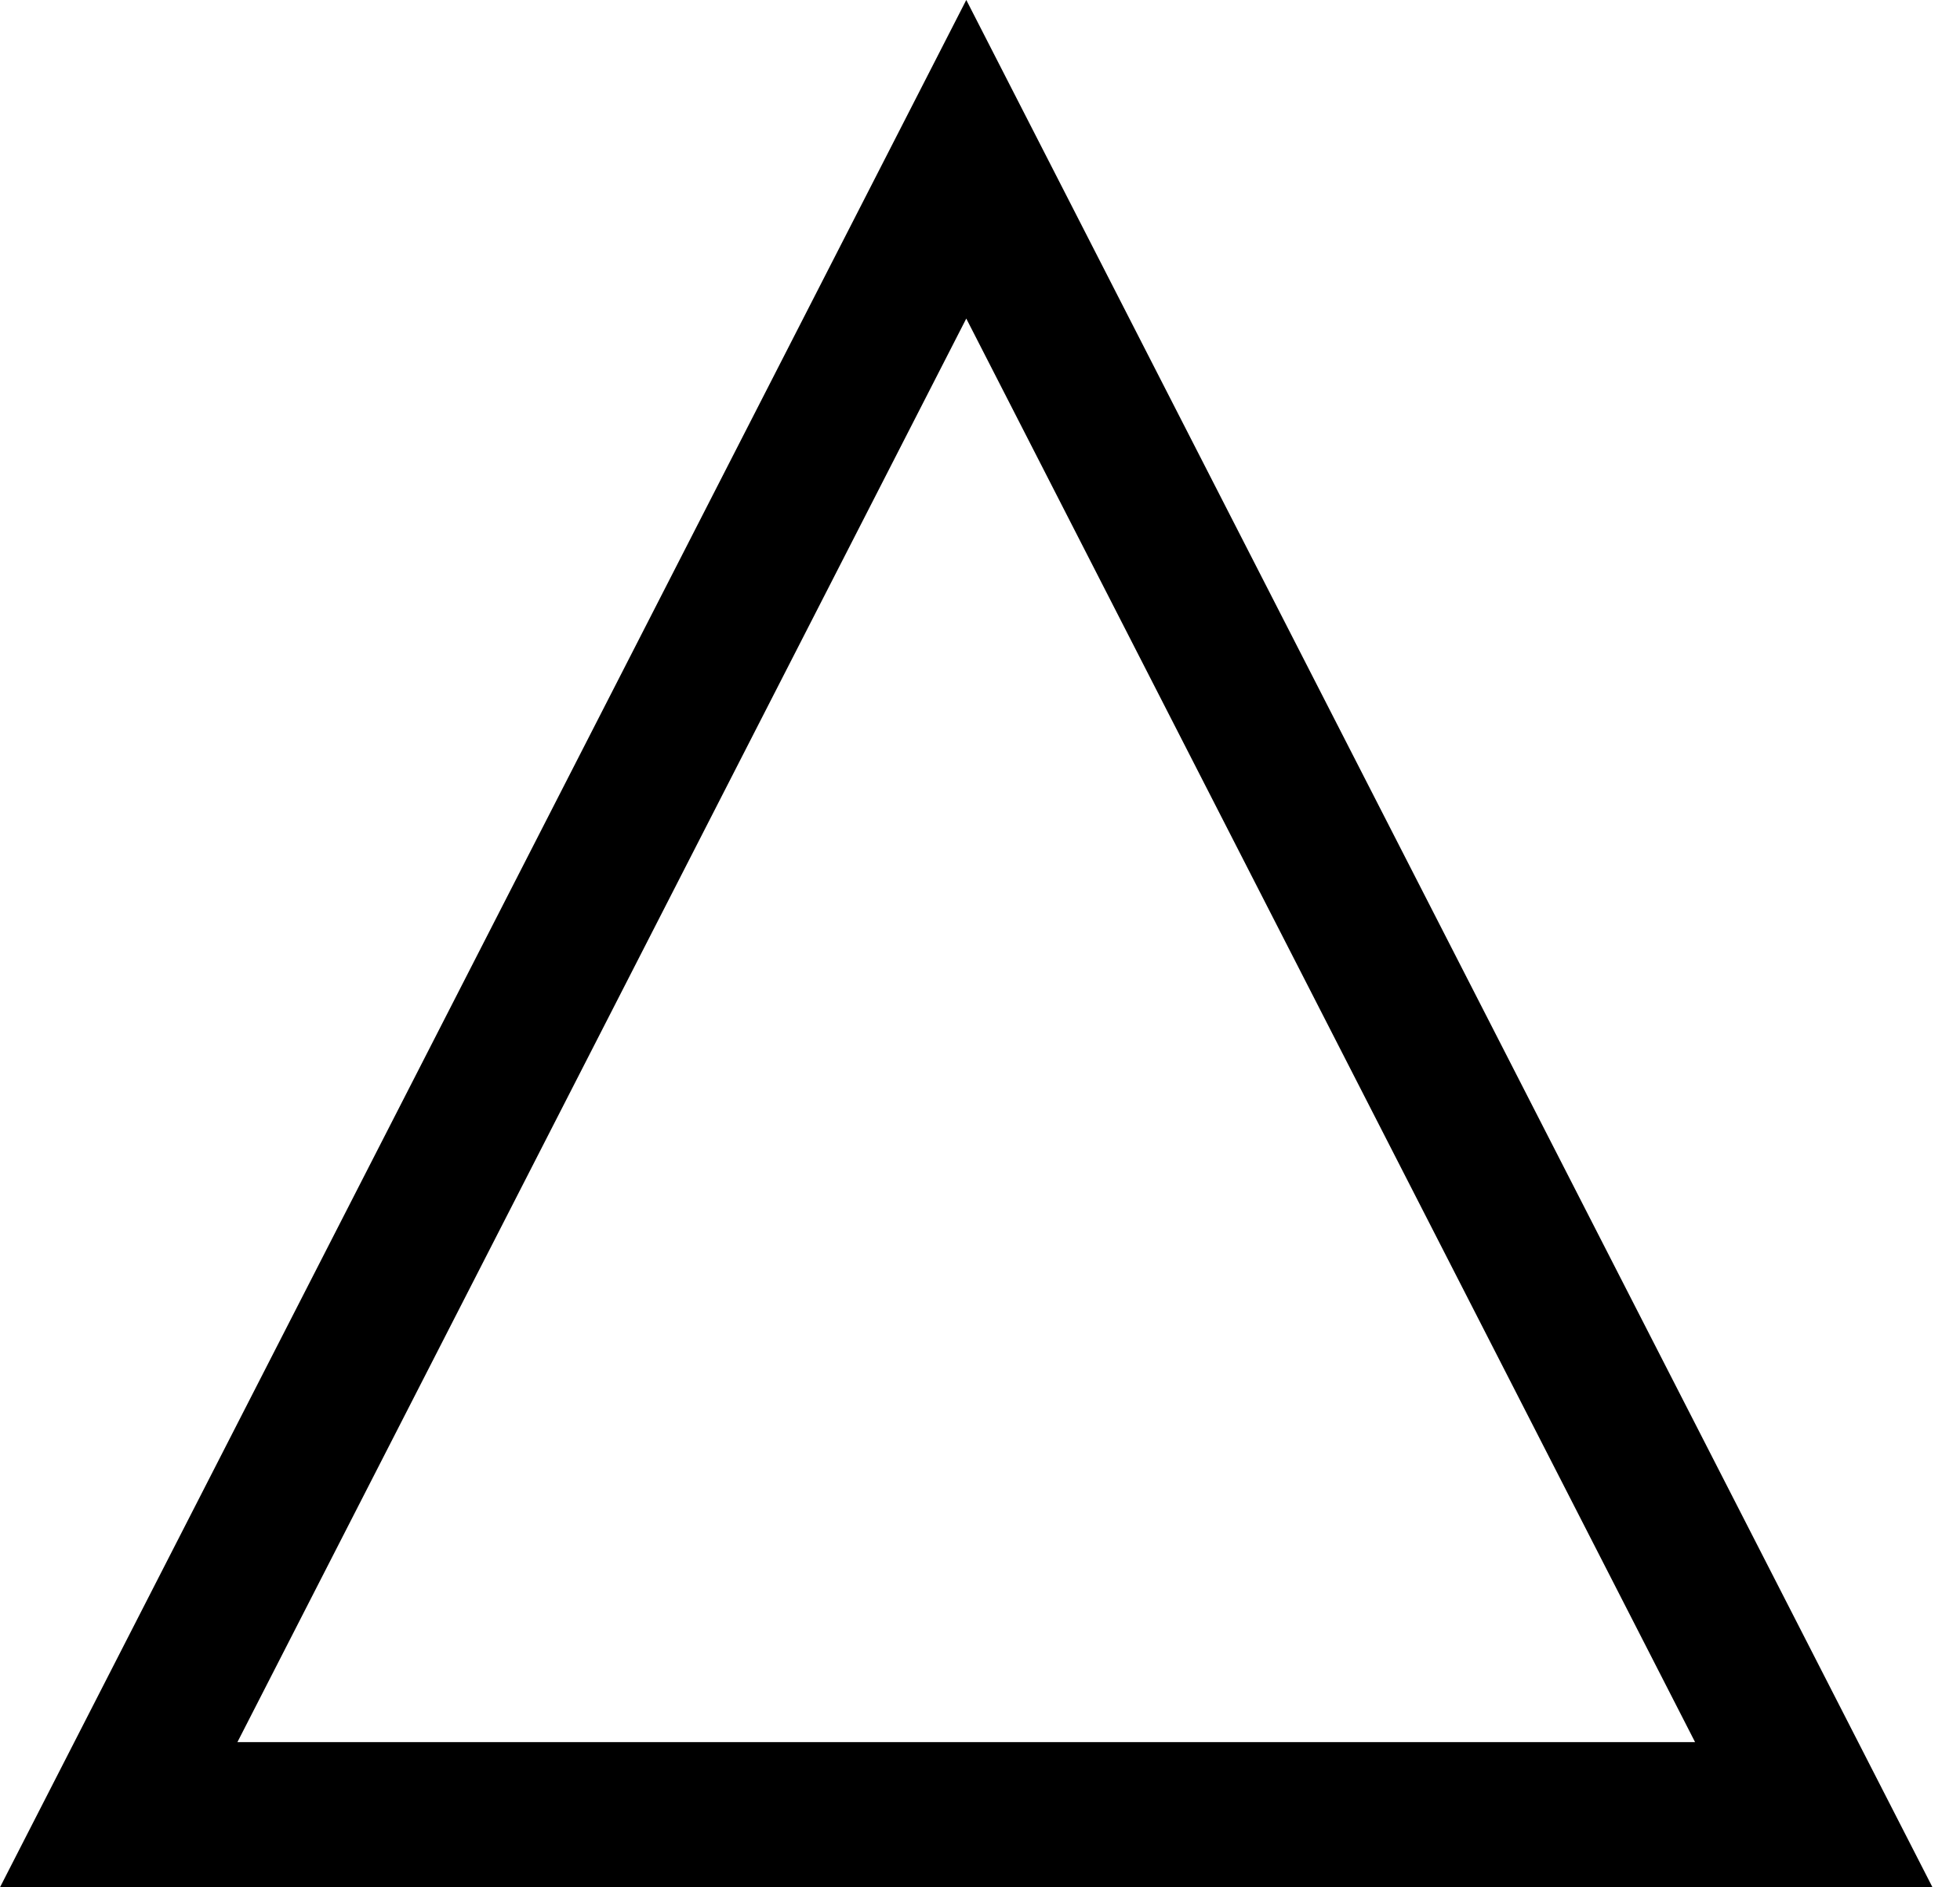 <svg
  width="27"
  height="26"
  viewBox="0 0 27 26"
  fill="none"
  xmlns="http://www.w3.org/2000/svg"
>
  <path
    d="M1.635 25L13.311 2.194L24.986 25H1.635Z"
    stroke="black"
    stroke-width="2"
  />
</svg>
